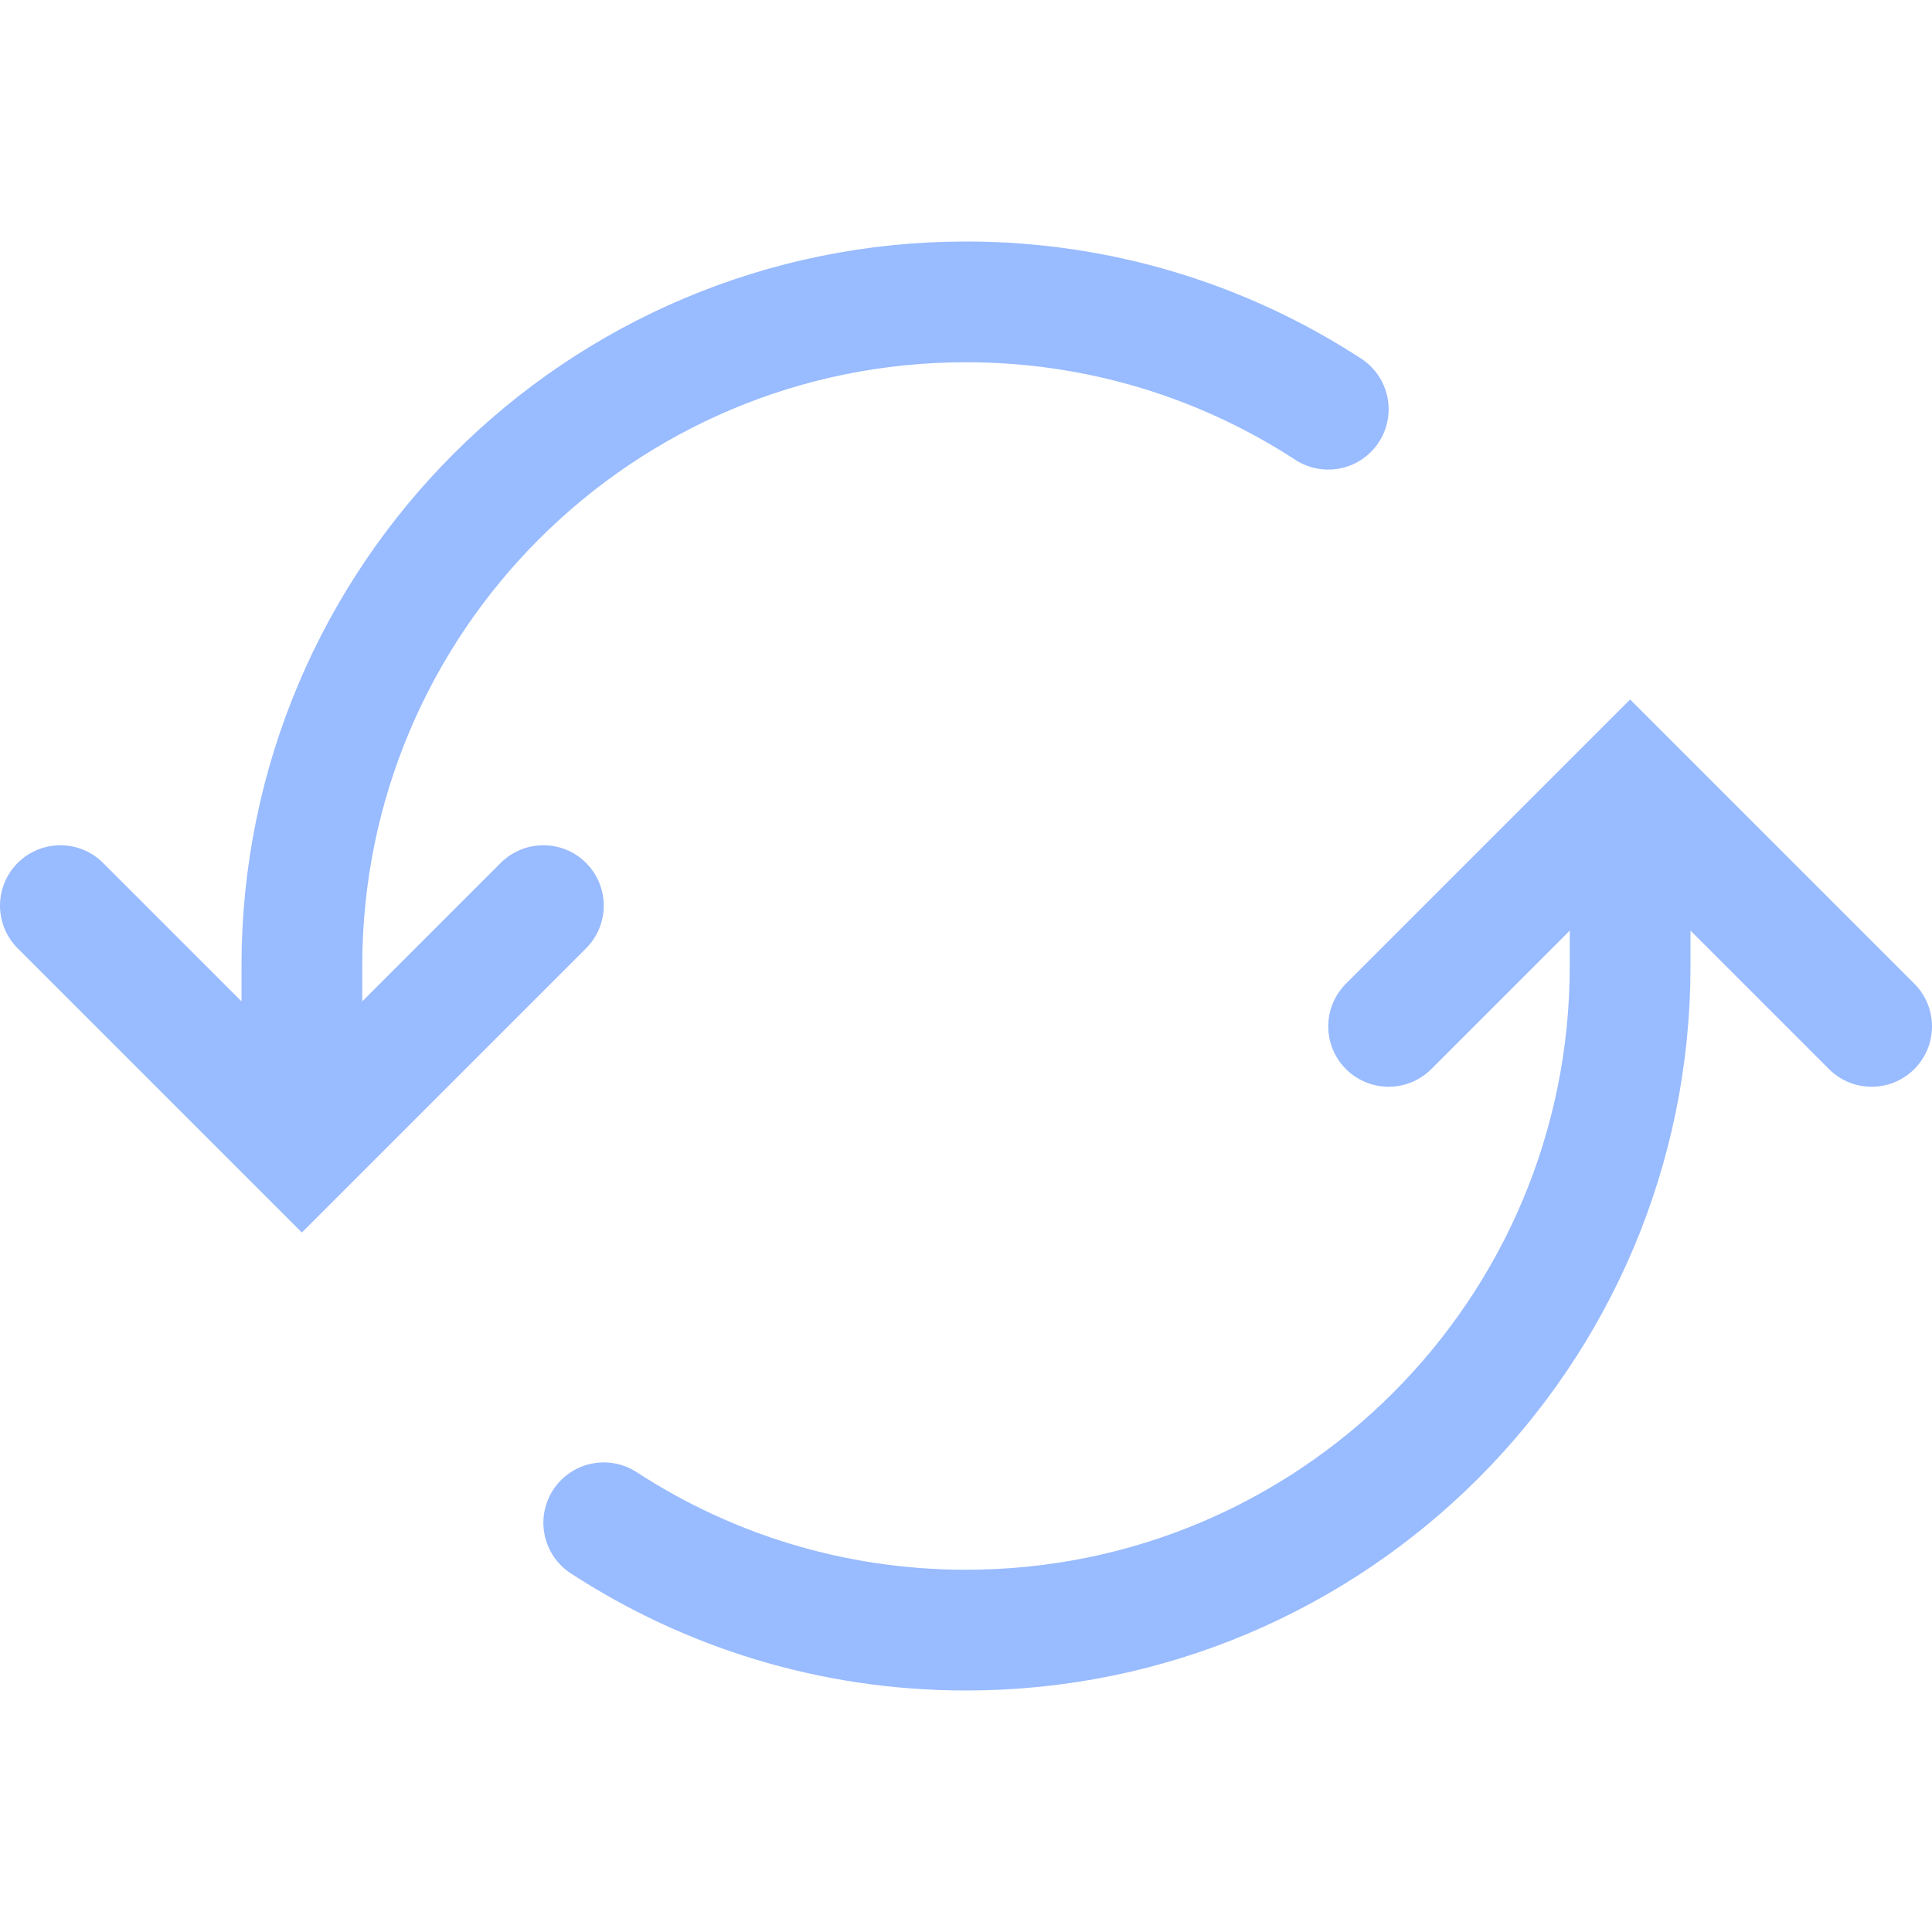 <svg width="16" height="16" viewBox="0 0 16 16" fill="none" xmlns="http://www.w3.org/2000/svg">
  <path d="M2.5 9V8C2.5 4.962 4.962 2.5 8 2.5C9.107 2.5 10.137 2.827 11 3.389" stroke="#99BBFF"
        stroke-linecap="round"/>
  <path d="M5 12.611C5.863 13.173 6.893 13.5 8 13.5C11.038 13.5 13.5 11.038 13.5 8V7" stroke="#99BBFF"
        stroke-linecap="round"/>
  <path d="M0.5 7.5L2.5 9.5L4.5 7.5" stroke="#99BBFF" stroke-linecap="round"/>
  <path d="M11.5 8.5L13.5 6.5L15.5 8.5" stroke="#99BBFF" stroke-linecap="round"/>
</svg>
